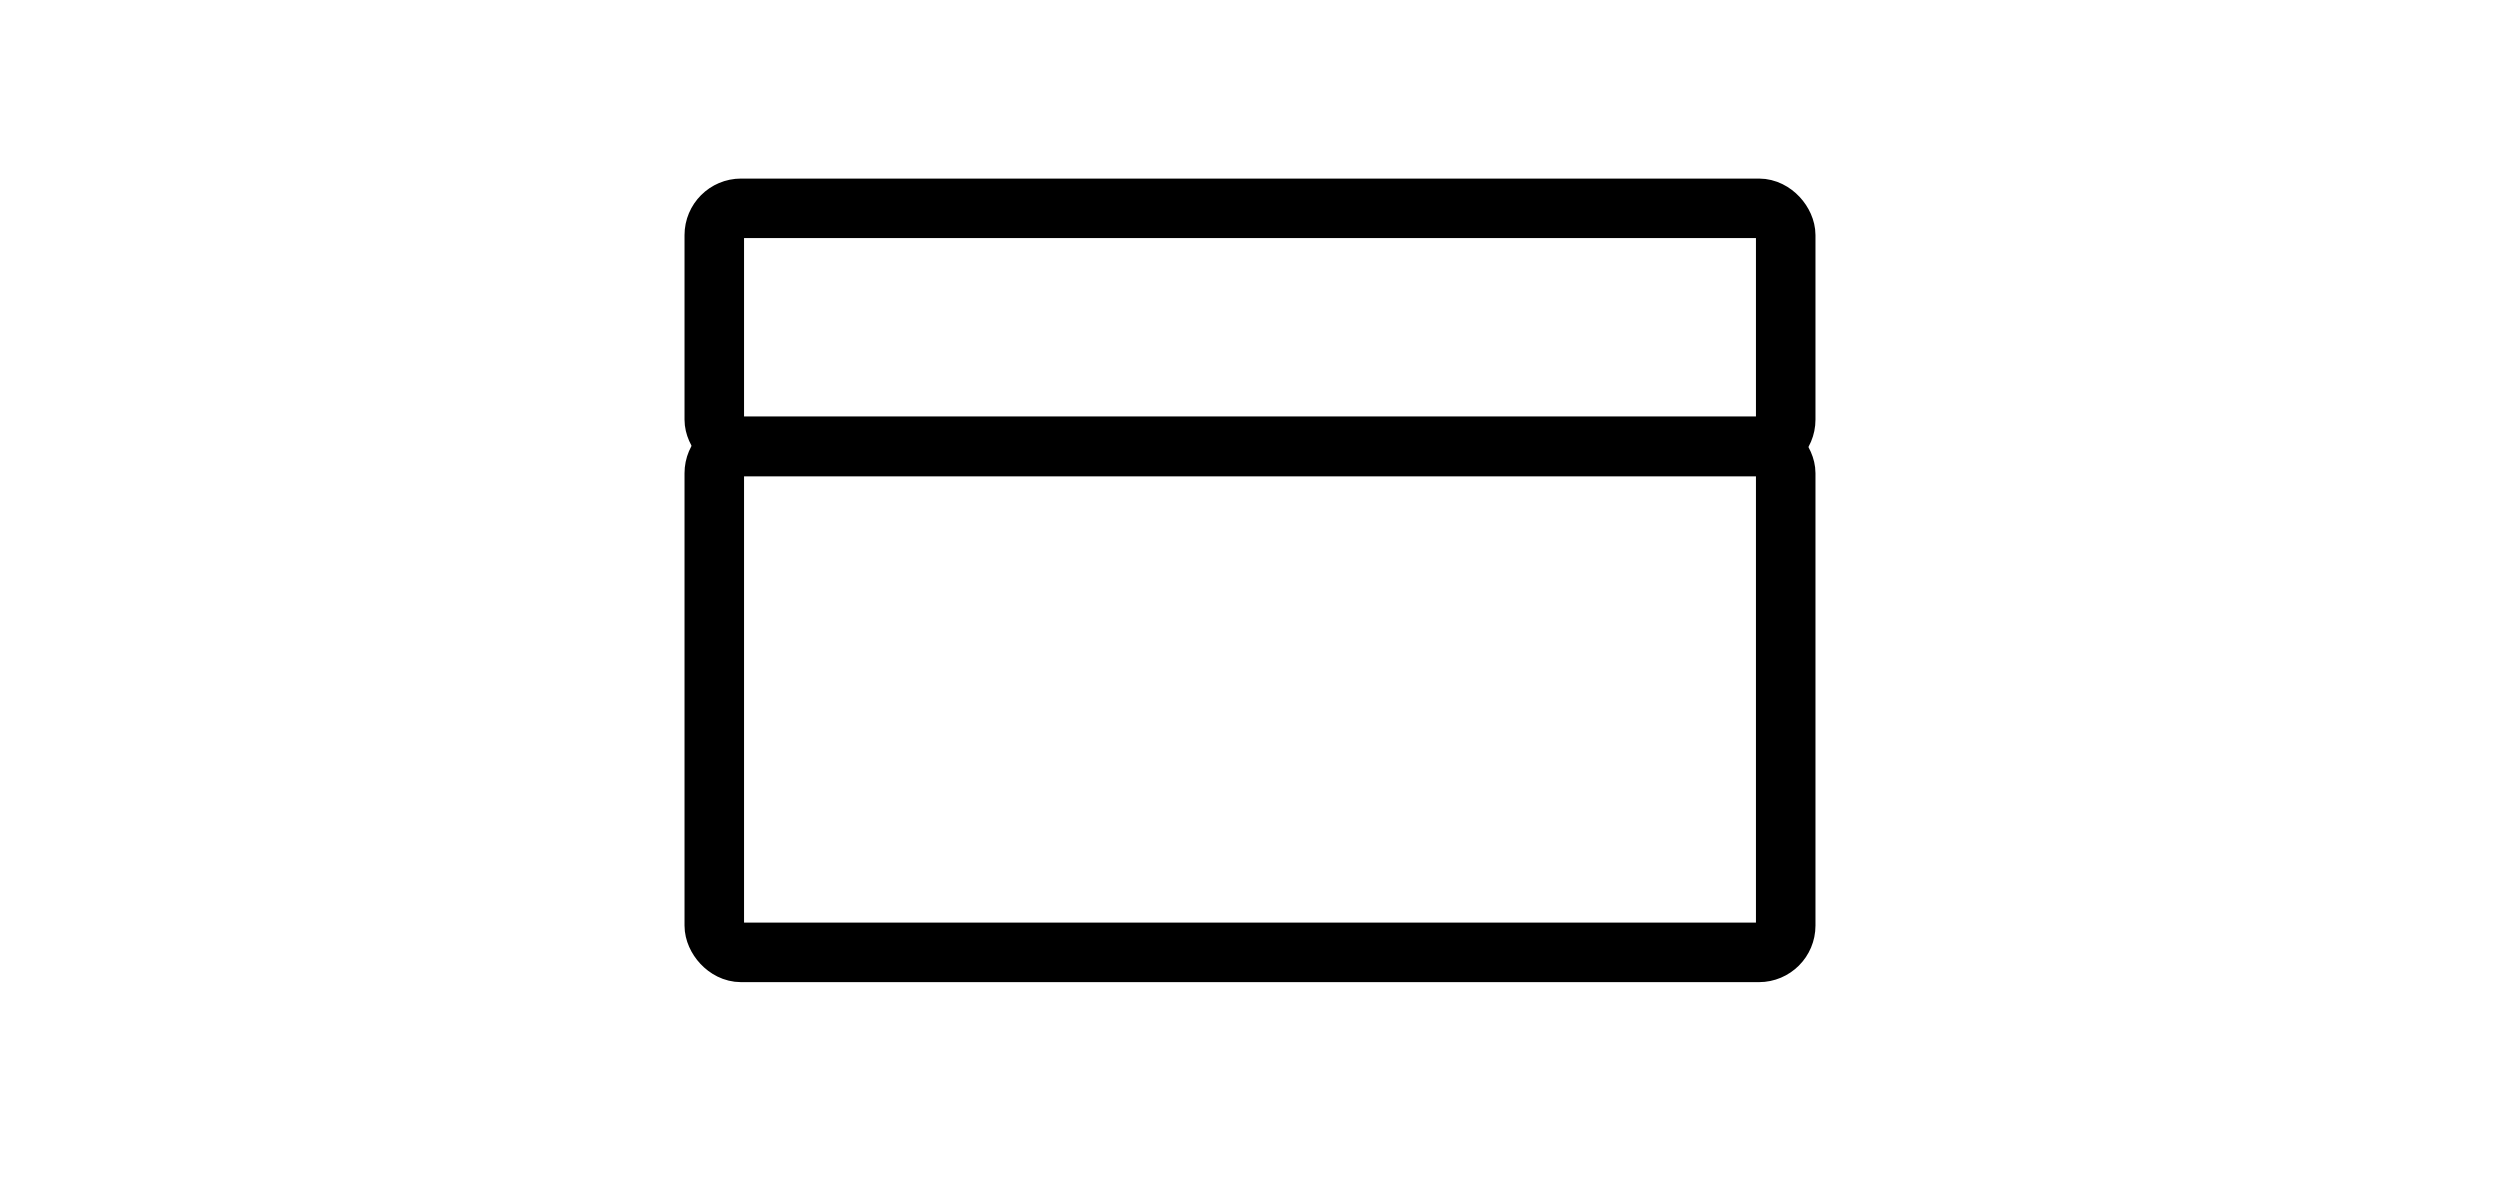 <?xml version="1.0" encoding="UTF-8"?>
<svg width="84px" height="40px" viewBox="0 0 84 40" version="1.1" xmlns="http://www.w3.org/2000/svg" xmlns:xlink="http://www.w3.org/1999/xlink">
    <!-- Generator: Sketch 56 (81588) - https://sketch.com -->
    <title>matrix-row</title>
    <desc>Created with Sketch.</desc>
    <g id="matrix-row" stroke="none" stroke-width="1" fill="none" fill-rule="evenodd">
        <g id="fishbone-left-copy">
            <rect id="Rectangle-Copy-18" x="0" y="0" width="84" height="40" rx="3.24"></rect>
        </g>
        <g id="Group-2" transform="translate(23, 6)" stroke="#000000" stroke-width="2">
            <rect id="Rectangle" x="1" y="1" width="36" height="8" rx="0.9"></rect>
            <g id="Group" transform="translate(0, 7.1)">
                <rect id="Rectangle" x="1" y="1.9" width="36" height="17" rx="0.9"></rect>
            </g>
        </g>
    </g>
</svg>